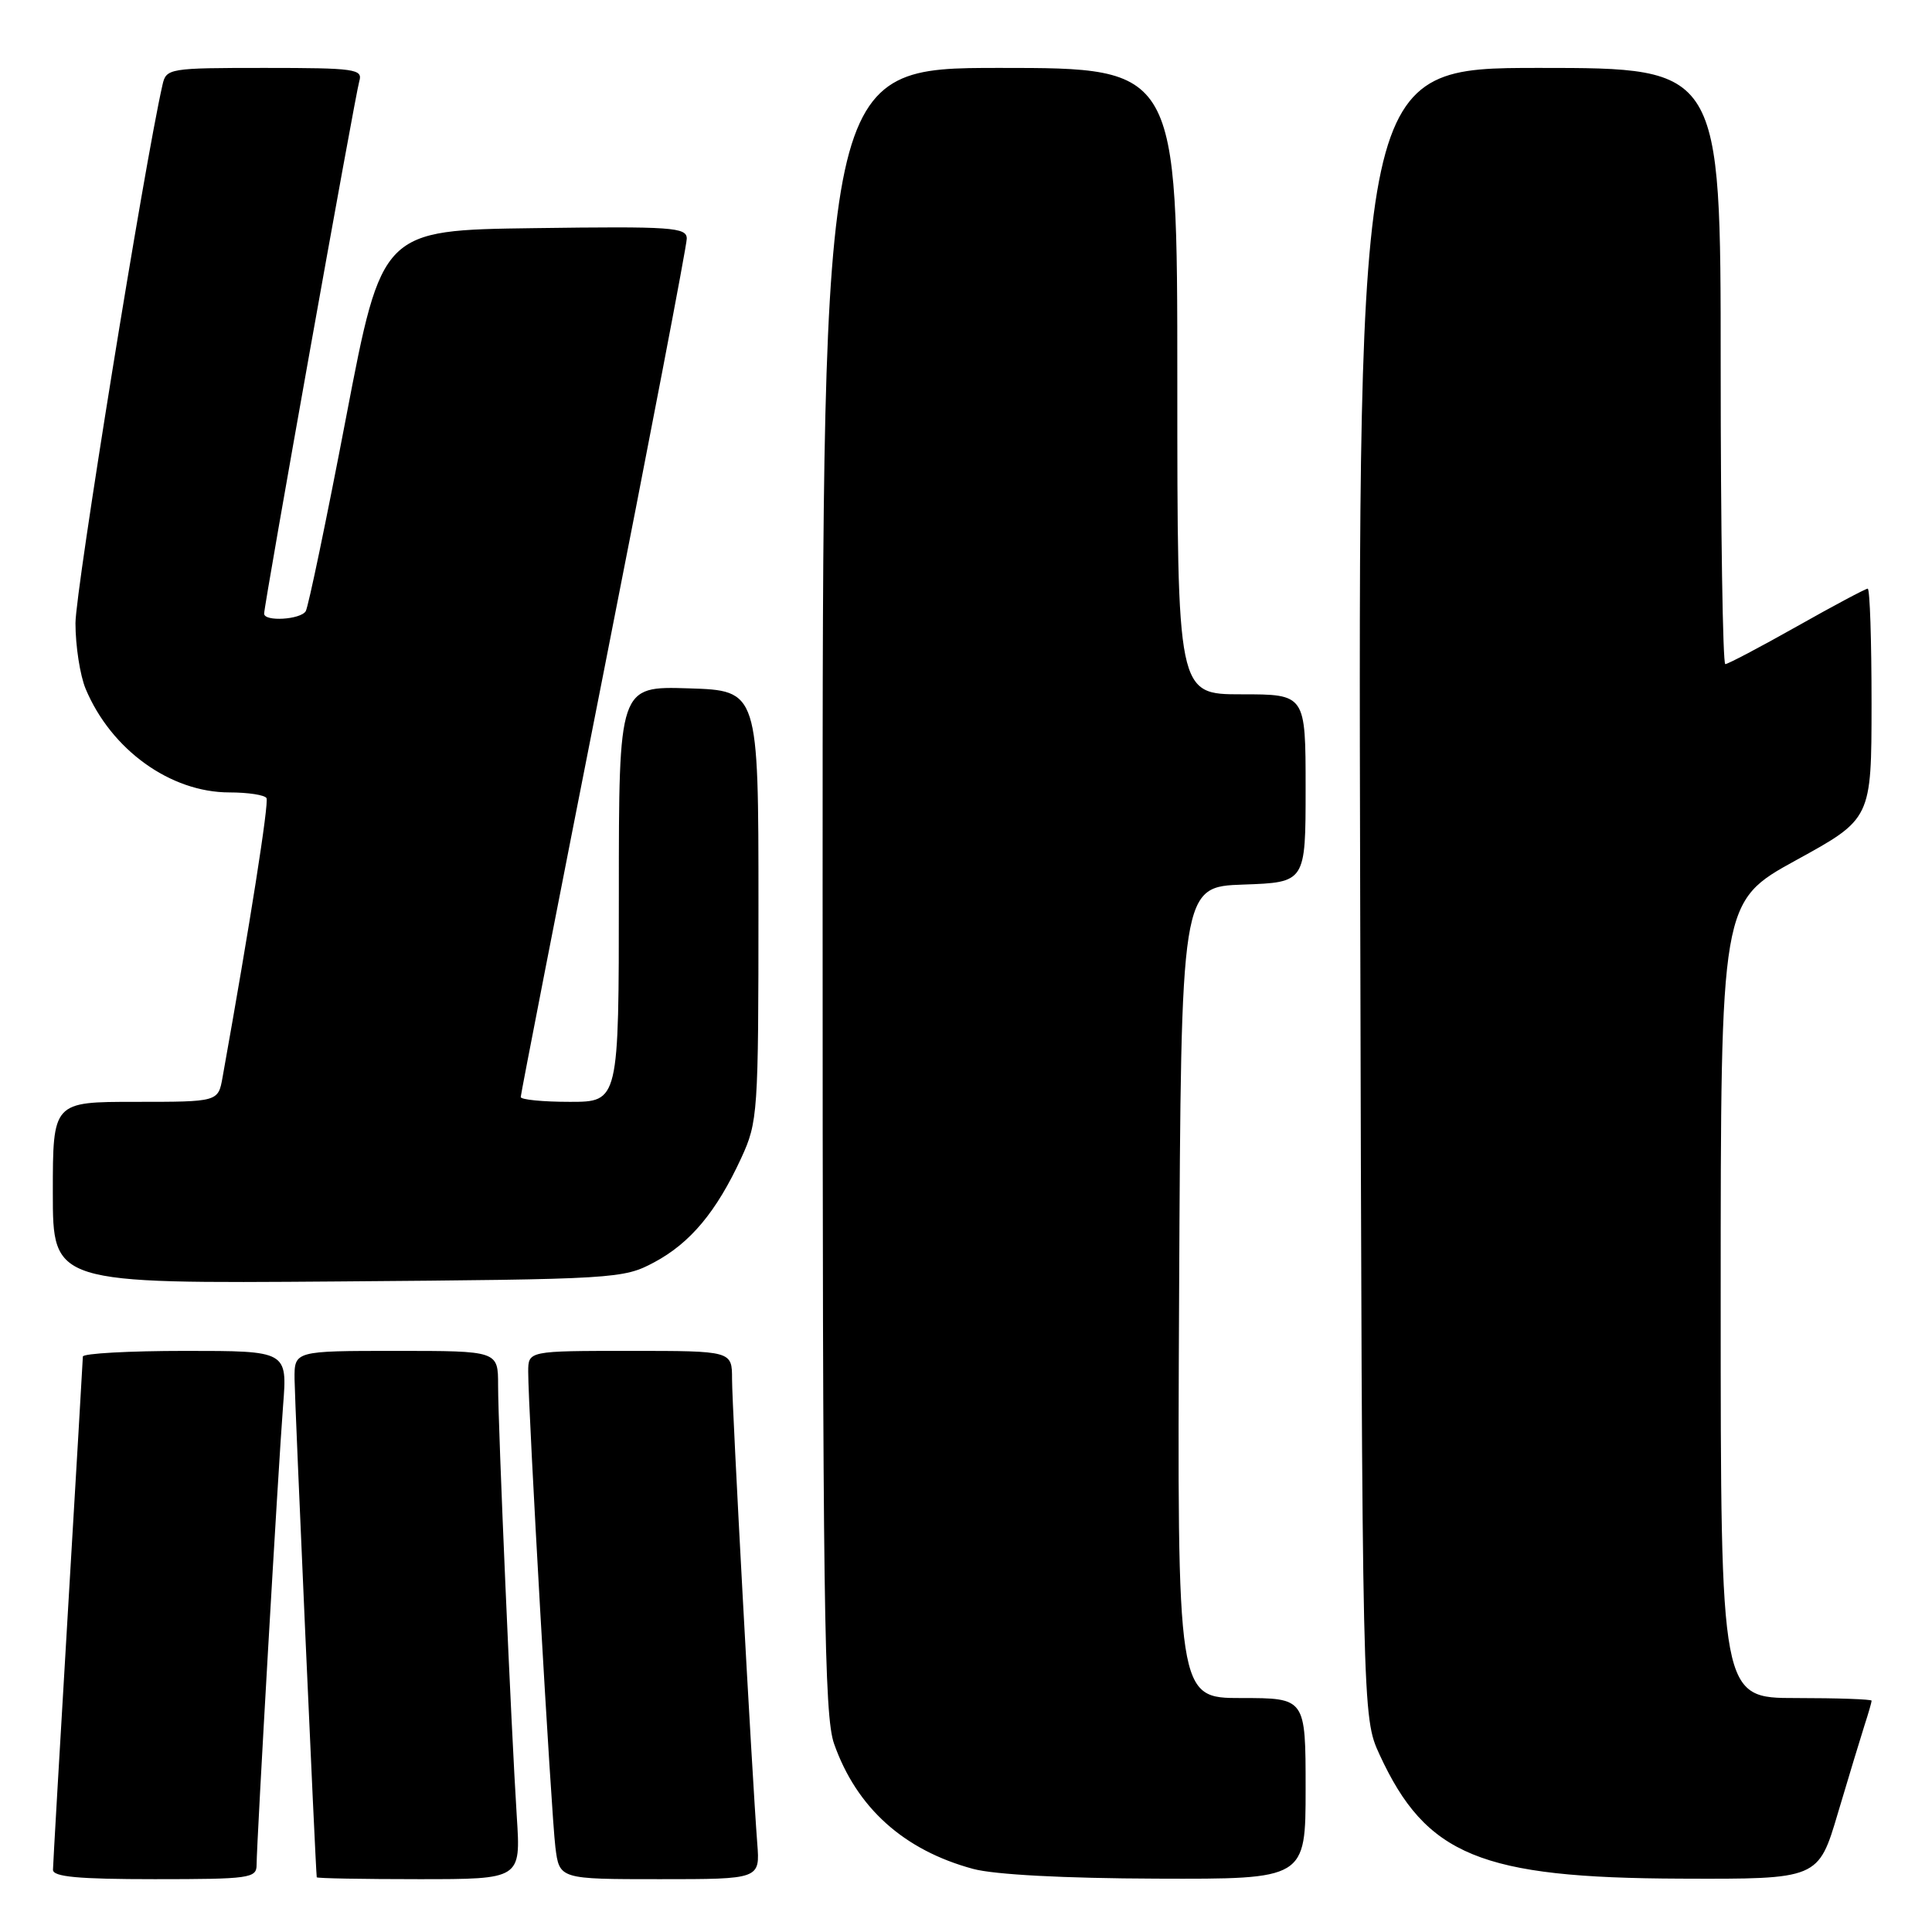 <?xml version="1.0" encoding="UTF-8" standalone="no"?>
<!DOCTYPE svg PUBLIC "-//W3C//DTD SVG 1.1//EN" "http://www.w3.org/Graphics/SVG/1.1/DTD/svg11.dtd" >
<svg xmlns="http://www.w3.org/2000/svg" xmlns:xlink="http://www.w3.org/1999/xlink" version="1.1" viewBox="0 0 256 256">
 <g >
 <path fill="currentColor"
d=" M 34.00 247.12 C 34.00 244.17 36.88 194.33 37.51 186.25 C 38.08 179.00 38.08 179.00 24.54 179.00 C 17.09 179.00 10.99 179.34 10.98 179.75 C 10.97 180.16 10.08 195.35 9.00 213.50 C 7.92 231.65 7.03 247.06 7.02 247.75 C 7.00 248.69 10.36 249.00 20.50 249.00 C 33.05 249.00 34.00 248.87 34.00 247.12 Z  M 68.48 240.75 C 67.74 229.19 66.00 189.07 66.00 183.56 C 66.00 179.00 66.00 179.00 52.50 179.00 C 39.00 179.00 39.00 179.00 39.03 182.75 C 39.05 185.57 41.80 247.41 41.97 248.75 C 41.99 248.89 48.08 249.00 55.51 249.00 C 69.01 249.00 69.01 249.00 68.48 240.75 Z  M 100.34 244.25 C 99.64 235.11 97.00 186.46 97.00 182.75 C 97.00 179.00 97.00 179.00 83.50 179.00 C 70.00 179.00 70.00 179.00 69.99 181.75 C 69.98 186.72 73.05 240.40 73.59 244.75 C 74.12 249.00 74.12 249.00 87.41 249.00 C 100.71 249.00 100.71 249.00 100.34 244.25 Z  M 173.00 237.00 C 173.00 225.00 173.00 225.00 164.49 225.00 C 155.98 225.00 155.98 225.00 156.24 171.25 C 156.50 117.50 156.50 117.50 164.75 117.21 C 173.00 116.92 173.00 116.92 173.00 104.46 C 173.00 92.00 173.00 92.00 164.50 92.00 C 156.00 92.00 156.00 92.00 156.00 50.50 C 156.00 9.00 156.00 9.00 132.50 9.00 C 109.00 9.00 109.00 9.00 109.00 117.87 C 109.00 212.72 109.20 227.30 110.52 231.06 C 113.51 239.54 119.76 245.16 128.95 247.64 C 131.77 248.40 141.00 248.89 153.25 248.93 C 173.00 249.00 173.00 249.00 173.00 237.00 Z  M 243.53 240.25 C 244.96 235.44 246.55 230.20 247.06 228.60 C 247.58 227.01 248.00 225.54 248.00 225.35 C 248.00 225.16 243.50 225.00 238.00 225.00 C 228.00 225.00 228.00 225.00 228.00 172.23 C 228.00 119.47 228.00 119.47 237.99 113.98 C 247.98 108.50 247.98 108.50 247.99 93.25 C 247.99 84.86 247.77 78.00 247.48 78.00 C 247.20 78.00 242.97 80.25 238.10 83.00 C 233.22 85.75 228.95 88.00 228.61 88.00 C 228.28 88.00 228.00 70.22 228.00 48.50 C 228.00 9.00 228.00 9.00 203.98 9.00 C 179.96 9.00 179.96 9.00 180.23 118.25 C 180.50 227.50 180.50 227.50 182.80 232.50 C 188.96 245.86 196.18 248.84 222.72 248.93 C 240.94 249.00 240.94 249.00 243.53 240.25 Z  M 86.69 167.26 C 91.48 164.70 94.94 160.55 98.22 153.44 C 100.42 148.66 100.50 147.55 100.50 120.00 C 100.50 91.50 100.50 91.50 91.25 91.21 C 82.00 90.92 82.00 90.92 82.00 118.46 C 82.00 146.00 82.00 146.00 75.50 146.00 C 71.92 146.00 69.00 145.71 69.00 145.36 C 69.00 145.00 73.95 119.64 80.00 89.00 C 86.05 58.36 91.00 32.54 91.00 31.62 C 91.00 30.12 89.08 29.98 70.80 30.23 C 50.61 30.50 50.61 30.50 45.87 55.24 C 43.27 68.84 40.85 80.43 40.51 80.99 C 39.81 82.11 35.00 82.40 35.00 81.31 C 35.00 80.10 47.07 12.57 47.61 10.75 C 48.09 9.15 47.05 9.00 35.09 9.00 C 22.37 9.00 22.02 9.06 21.53 11.25 C 19.12 21.84 10.00 78.28 10.00 82.57 C 10.00 85.59 10.61 89.51 11.35 91.28 C 14.73 99.35 22.58 105.00 30.40 105.00 C 32.87 105.00 35.07 105.34 35.31 105.75 C 35.66 106.36 33.13 122.43 29.49 142.75 C 28.91 146.00 28.91 146.00 17.95 146.00 C 7.00 146.00 7.00 146.00 7.00 158.05 C 7.00 170.09 7.00 170.09 44.75 169.80 C 81.65 169.51 82.59 169.45 86.69 167.26 Z "/>
</g>
</svg>
